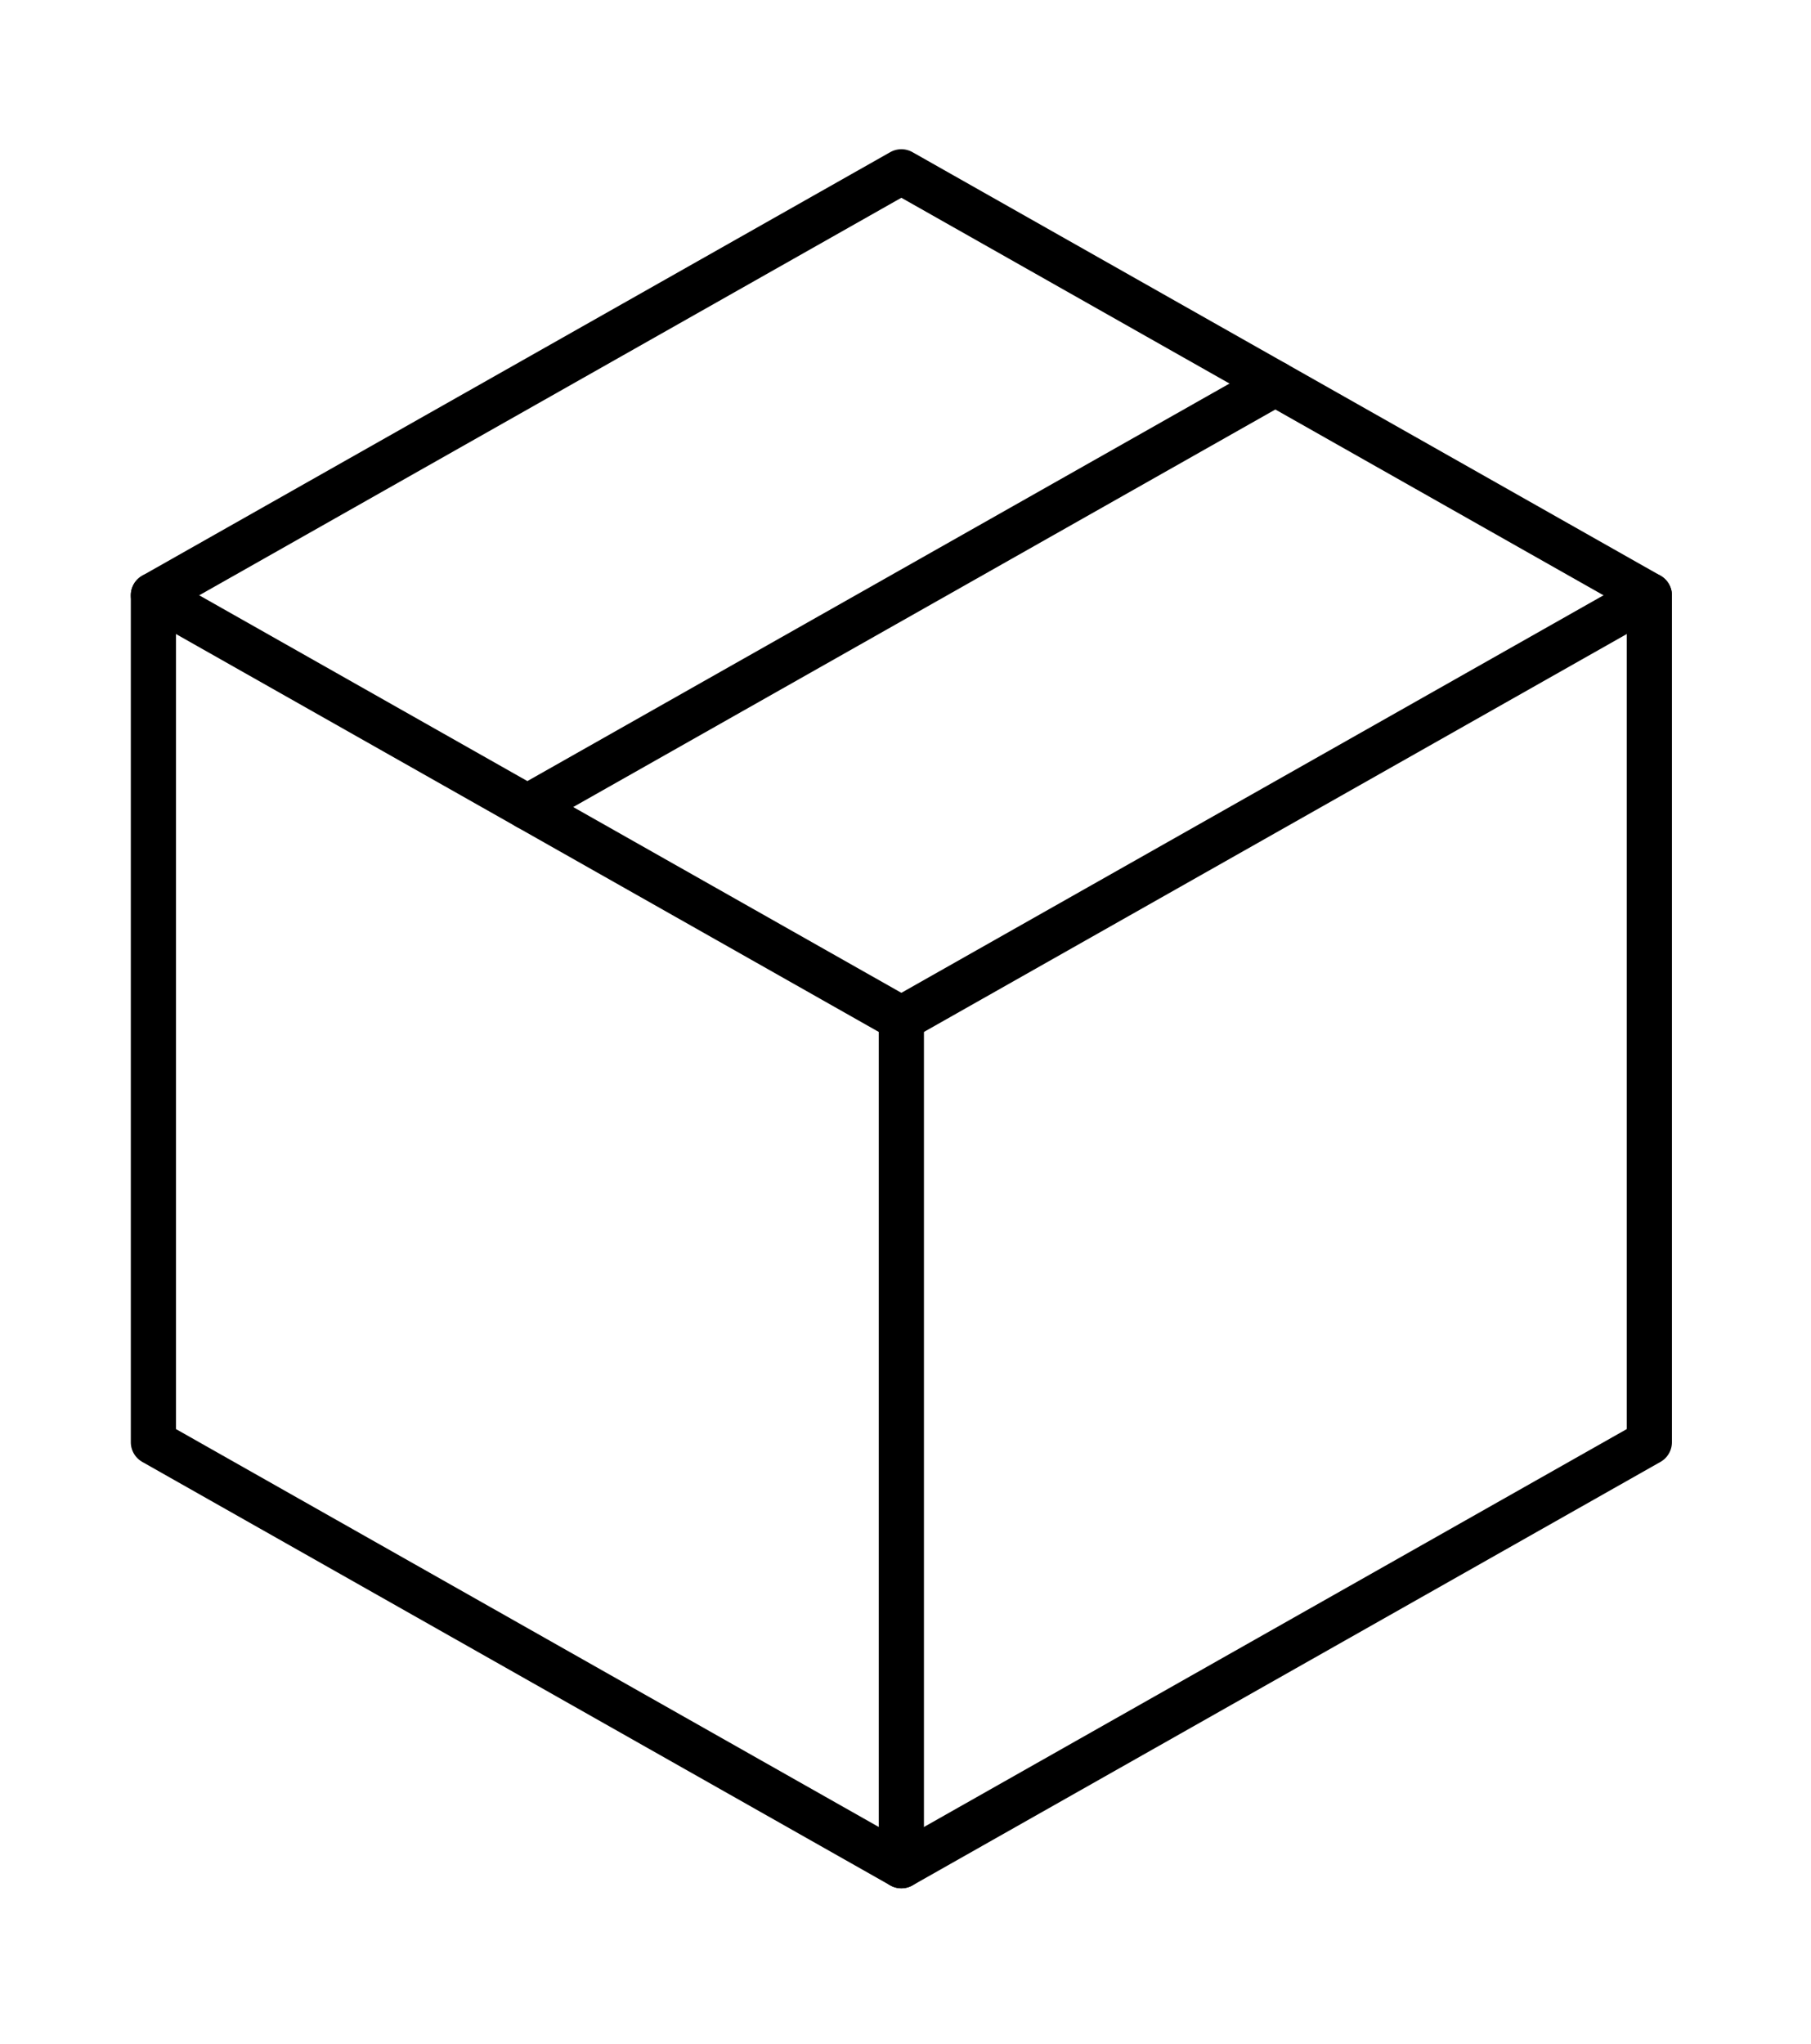 <svg width="140" height="158" viewBox="0 0 140 158" fill="none" xmlns="http://www.w3.org/2000/svg">
<path d="M127.503 46.009L69.68 13.279L11.858 46.009V111.468L69.68 144.198L127.503 111.468V46.009Z" stroke="black" stroke-width="3.491" stroke-linejoin="round"/>
<path d="M11.858 46.009L69.68 78.739" stroke="black" stroke-width="3.491" stroke-linecap="round" stroke-linejoin="round"/>
<path d="M69.68 144.198V78.739" stroke="black" stroke-width="3.491" stroke-linecap="round" stroke-linejoin="round"/>
<path d="M127.503 46.009L69.68 78.739" stroke="black" stroke-width="3.491" stroke-linecap="round" stroke-linejoin="round"/>
<path d="M98.591 29.644L40.769 62.374" stroke="black" stroke-width="3.491" stroke-linecap="round" stroke-linejoin="round"/>
</svg>
